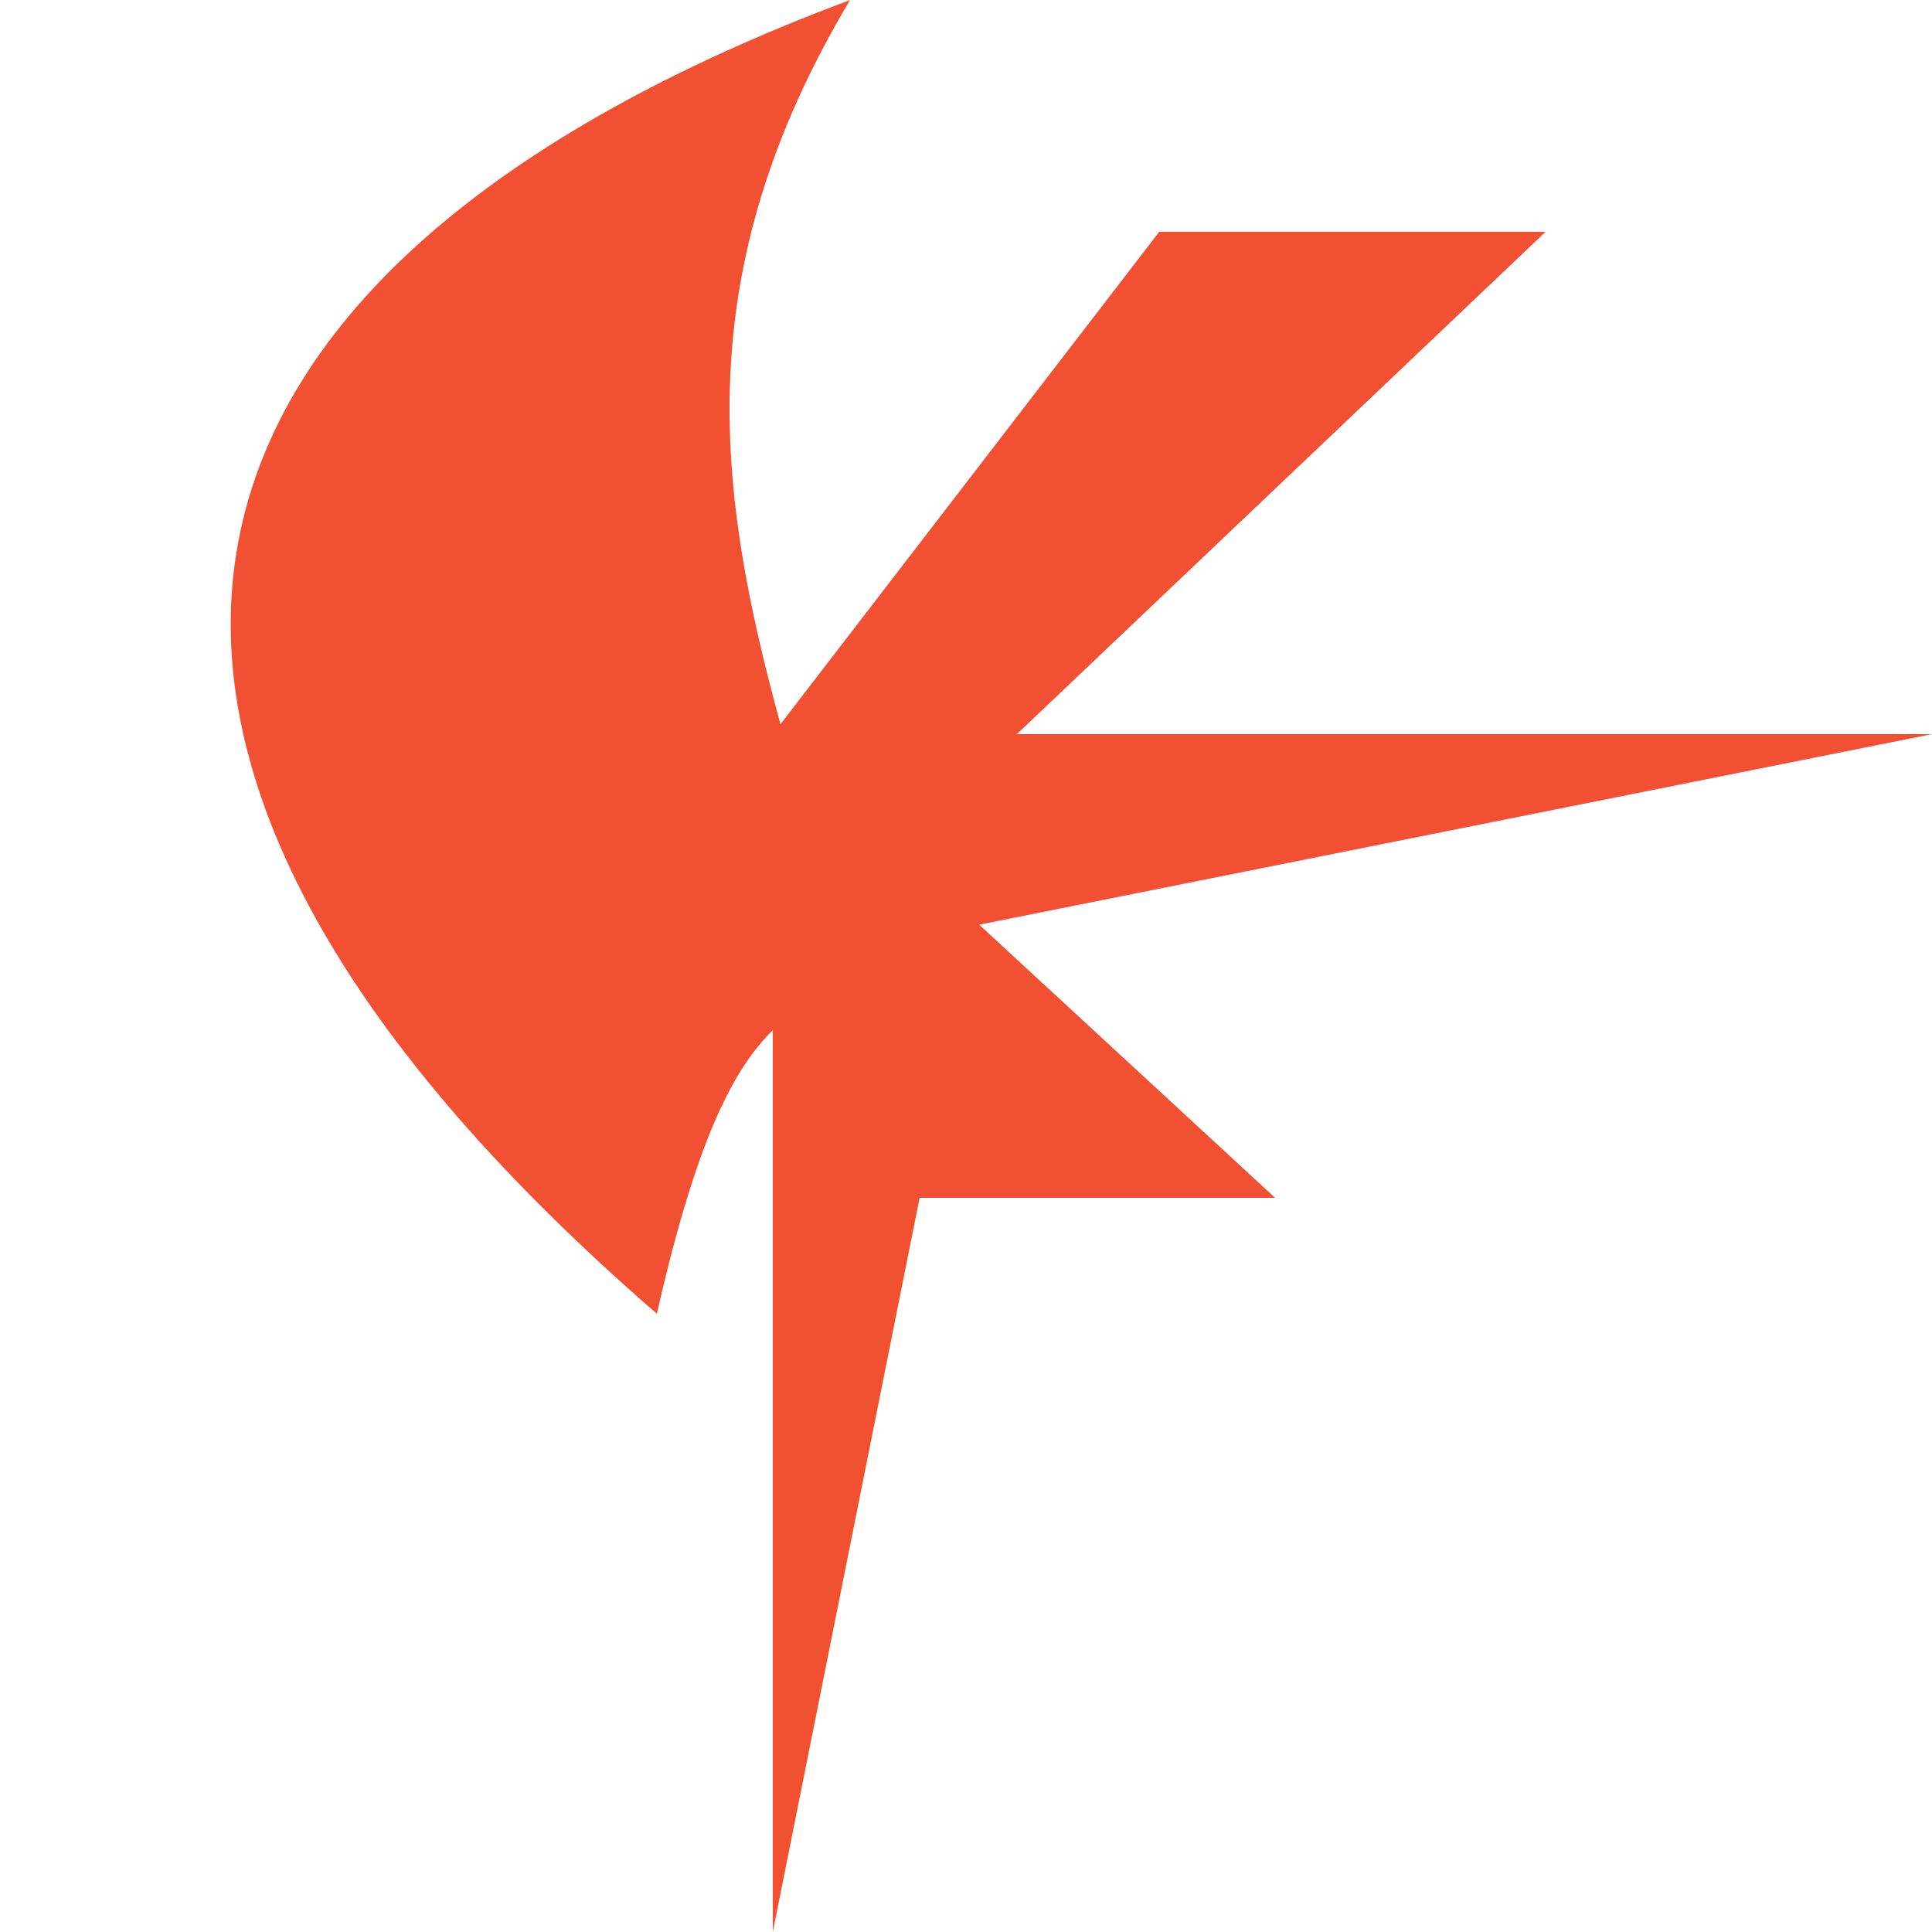 <svg xmlns="http://www.w3.org/2000/svg" viewBox="0 0 100 100"><path style="fill-opacity:1;fill-rule:nonzero;fill:#f15132" d="M440 0C70.387 138.129-1.625 383.713 340 680c21.227-93.712 40.819-127.754 60-146.809V1000l76-380h184L506.85 478.63 1000 380H526.316L800 120H600L403.97 374.838C370.934 253.969 355.72 141.128 440 0z" transform="scale(.1)"/></svg>
